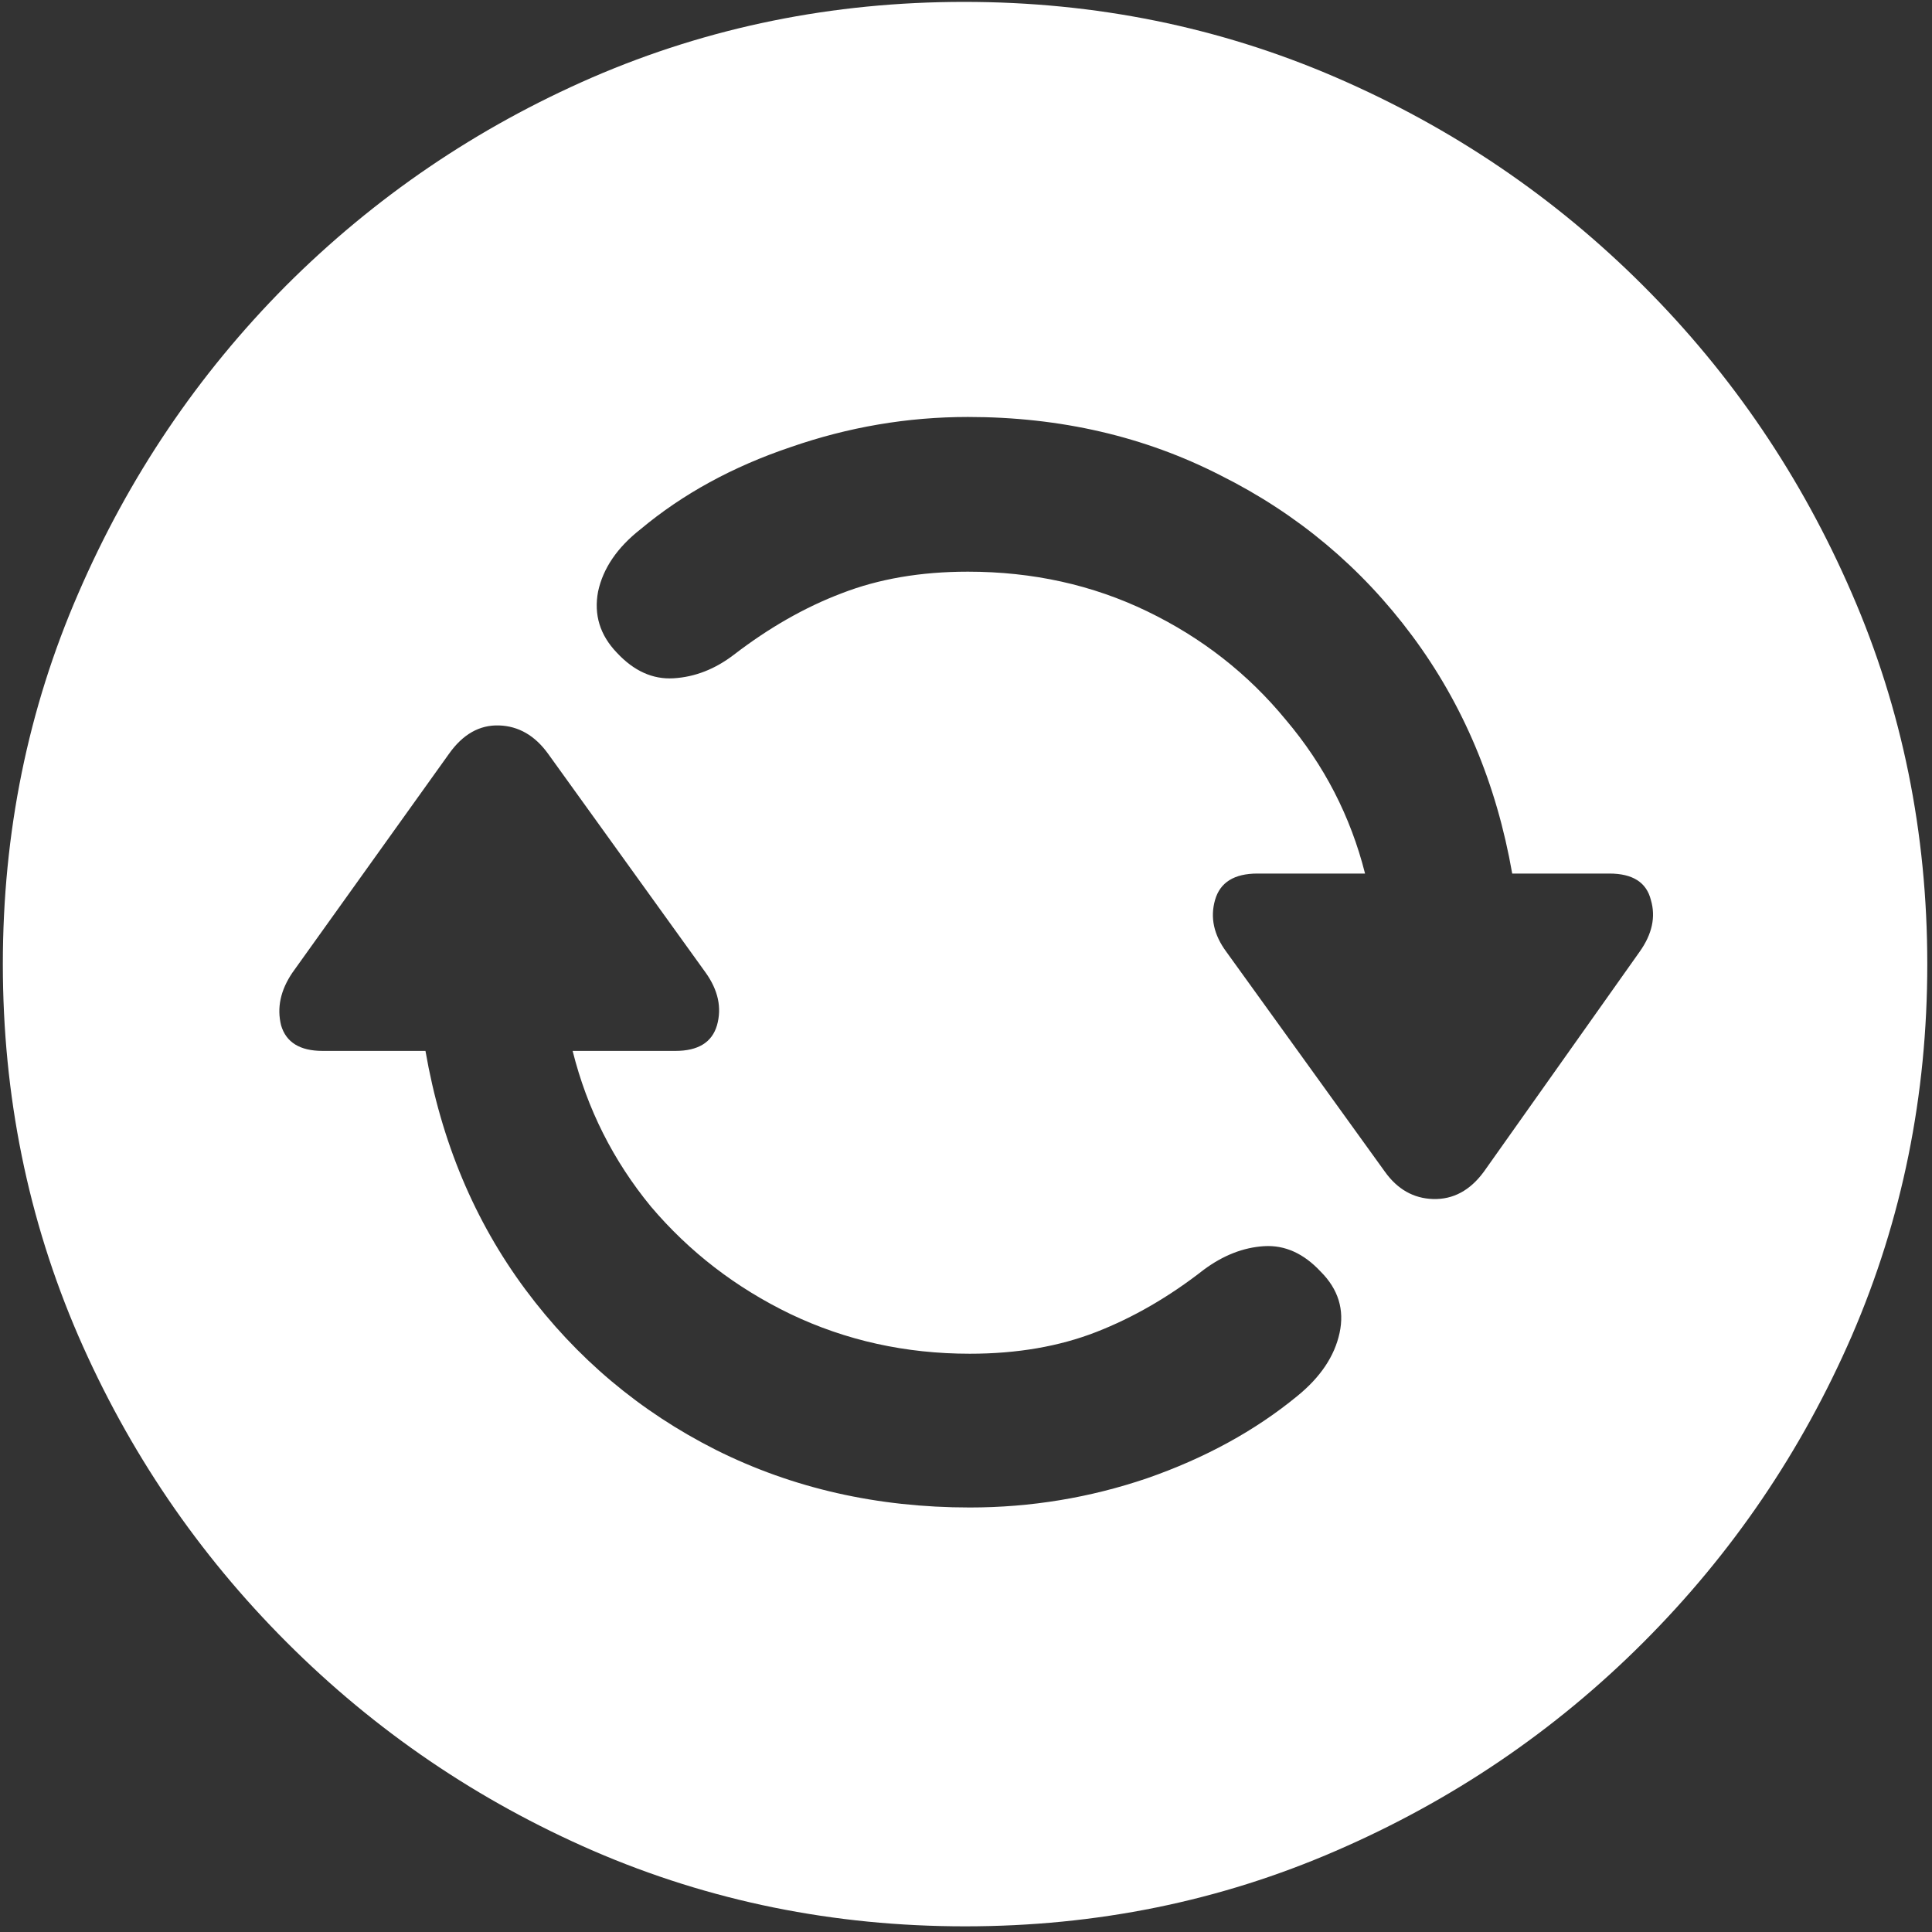 <svg width="128" height="128" viewBox="0 0 128 128" fill="none" xmlns="http://www.w3.org/2000/svg">
<rect x="0" y="0" width="128" height="128" fill="#333333" stroke="none"/>
<path d="M63.938 127.625C72.646 127.625 80.833 125.958 88.5 122.625C96.208 119.292 103 114.688 108.875 108.812C114.75 102.938 119.354 96.167 122.688 88.5C126.021 80.792 127.688 72.583 127.688 63.875C127.688 55.167 126.021 46.979 122.688 39.312C119.354 31.604 114.75 24.812 108.875 18.938C103 13.062 96.208 8.458 88.5 5.125C80.792 1.792 72.583 0.125 63.875 0.125C55.167 0.125 46.958 1.792 39.25 5.125C31.583 8.458 24.812 13.062 18.938 18.938C13.104 24.812 8.521 31.604 5.188 39.312C1.854 46.979 0.188 55.167 0.188 63.875C0.188 72.583 1.854 80.792 5.188 88.5C8.521 96.167 13.125 102.938 19 108.812C24.875 114.688 31.646 119.292 39.312 122.625C47.021 125.958 55.229 127.625 63.938 127.625ZM64.25 99.875C58.125 99.875 52.521 98.604 47.438 96.062C42.396 93.521 38.188 89.979 34.812 85.438C31.438 80.896 29.229 75.625 28.188 69.625H21.375C19.875 69.625 18.958 69.062 18.625 67.938C18.333 66.771 18.583 65.604 19.375 64.438L29.75 49.938C30.667 48.646 31.771 48.021 33.062 48.062C34.354 48.104 35.438 48.729 36.312 49.938L46.75 64.438C47.583 65.604 47.833 66.771 47.5 67.938C47.167 69.062 46.25 69.625 44.75 69.625H37.938C38.896 73.458 40.625 76.896 43.125 79.938C45.667 82.938 48.75 85.312 52.375 87.062C56.042 88.812 60 89.688 64.25 89.688C67.375 89.688 70.167 89.208 72.625 88.25C75.083 87.292 77.458 85.917 79.75 84.125C81.042 83.167 82.375 82.646 83.75 82.562C85.125 82.479 86.375 83.042 87.5 84.25C88.667 85.417 89.083 86.771 88.75 88.312C88.417 89.854 87.479 91.25 85.938 92.5C83.146 94.792 79.833 96.604 76 97.938C72.208 99.229 68.292 99.875 64.25 99.875ZM64.125 27.625C70.25 27.625 75.833 28.917 80.875 31.5C85.958 34.042 90.188 37.583 93.562 42.125C96.938 46.667 99.146 51.917 100.188 57.875H106.625C108.167 57.875 109.083 58.458 109.375 59.625C109.708 60.75 109.458 61.896 108.625 63.062L98.312 77.625C97.396 78.875 96.271 79.479 94.938 79.438C93.646 79.396 92.583 78.792 91.75 77.625L81.25 63.062C80.417 61.938 80.167 60.792 80.5 59.625C80.833 58.458 81.771 57.875 83.312 57.875H90.438C89.479 54.083 87.729 50.688 85.188 47.688C82.688 44.646 79.625 42.25 76 40.5C72.375 38.75 68.417 37.875 64.125 37.875C61 37.875 58.208 38.354 55.75 39.312C53.333 40.229 50.958 41.583 48.625 43.375C47.375 44.333 46.042 44.854 44.625 44.938C43.25 45.021 42 44.458 40.875 43.25C39.75 42.083 39.333 40.729 39.625 39.188C39.958 37.646 40.896 36.271 42.438 35.062C45.229 32.729 48.542 30.917 52.375 29.625C56.208 28.292 60.125 27.625 64.125 27.625Z" fill="white"/>
</svg>
